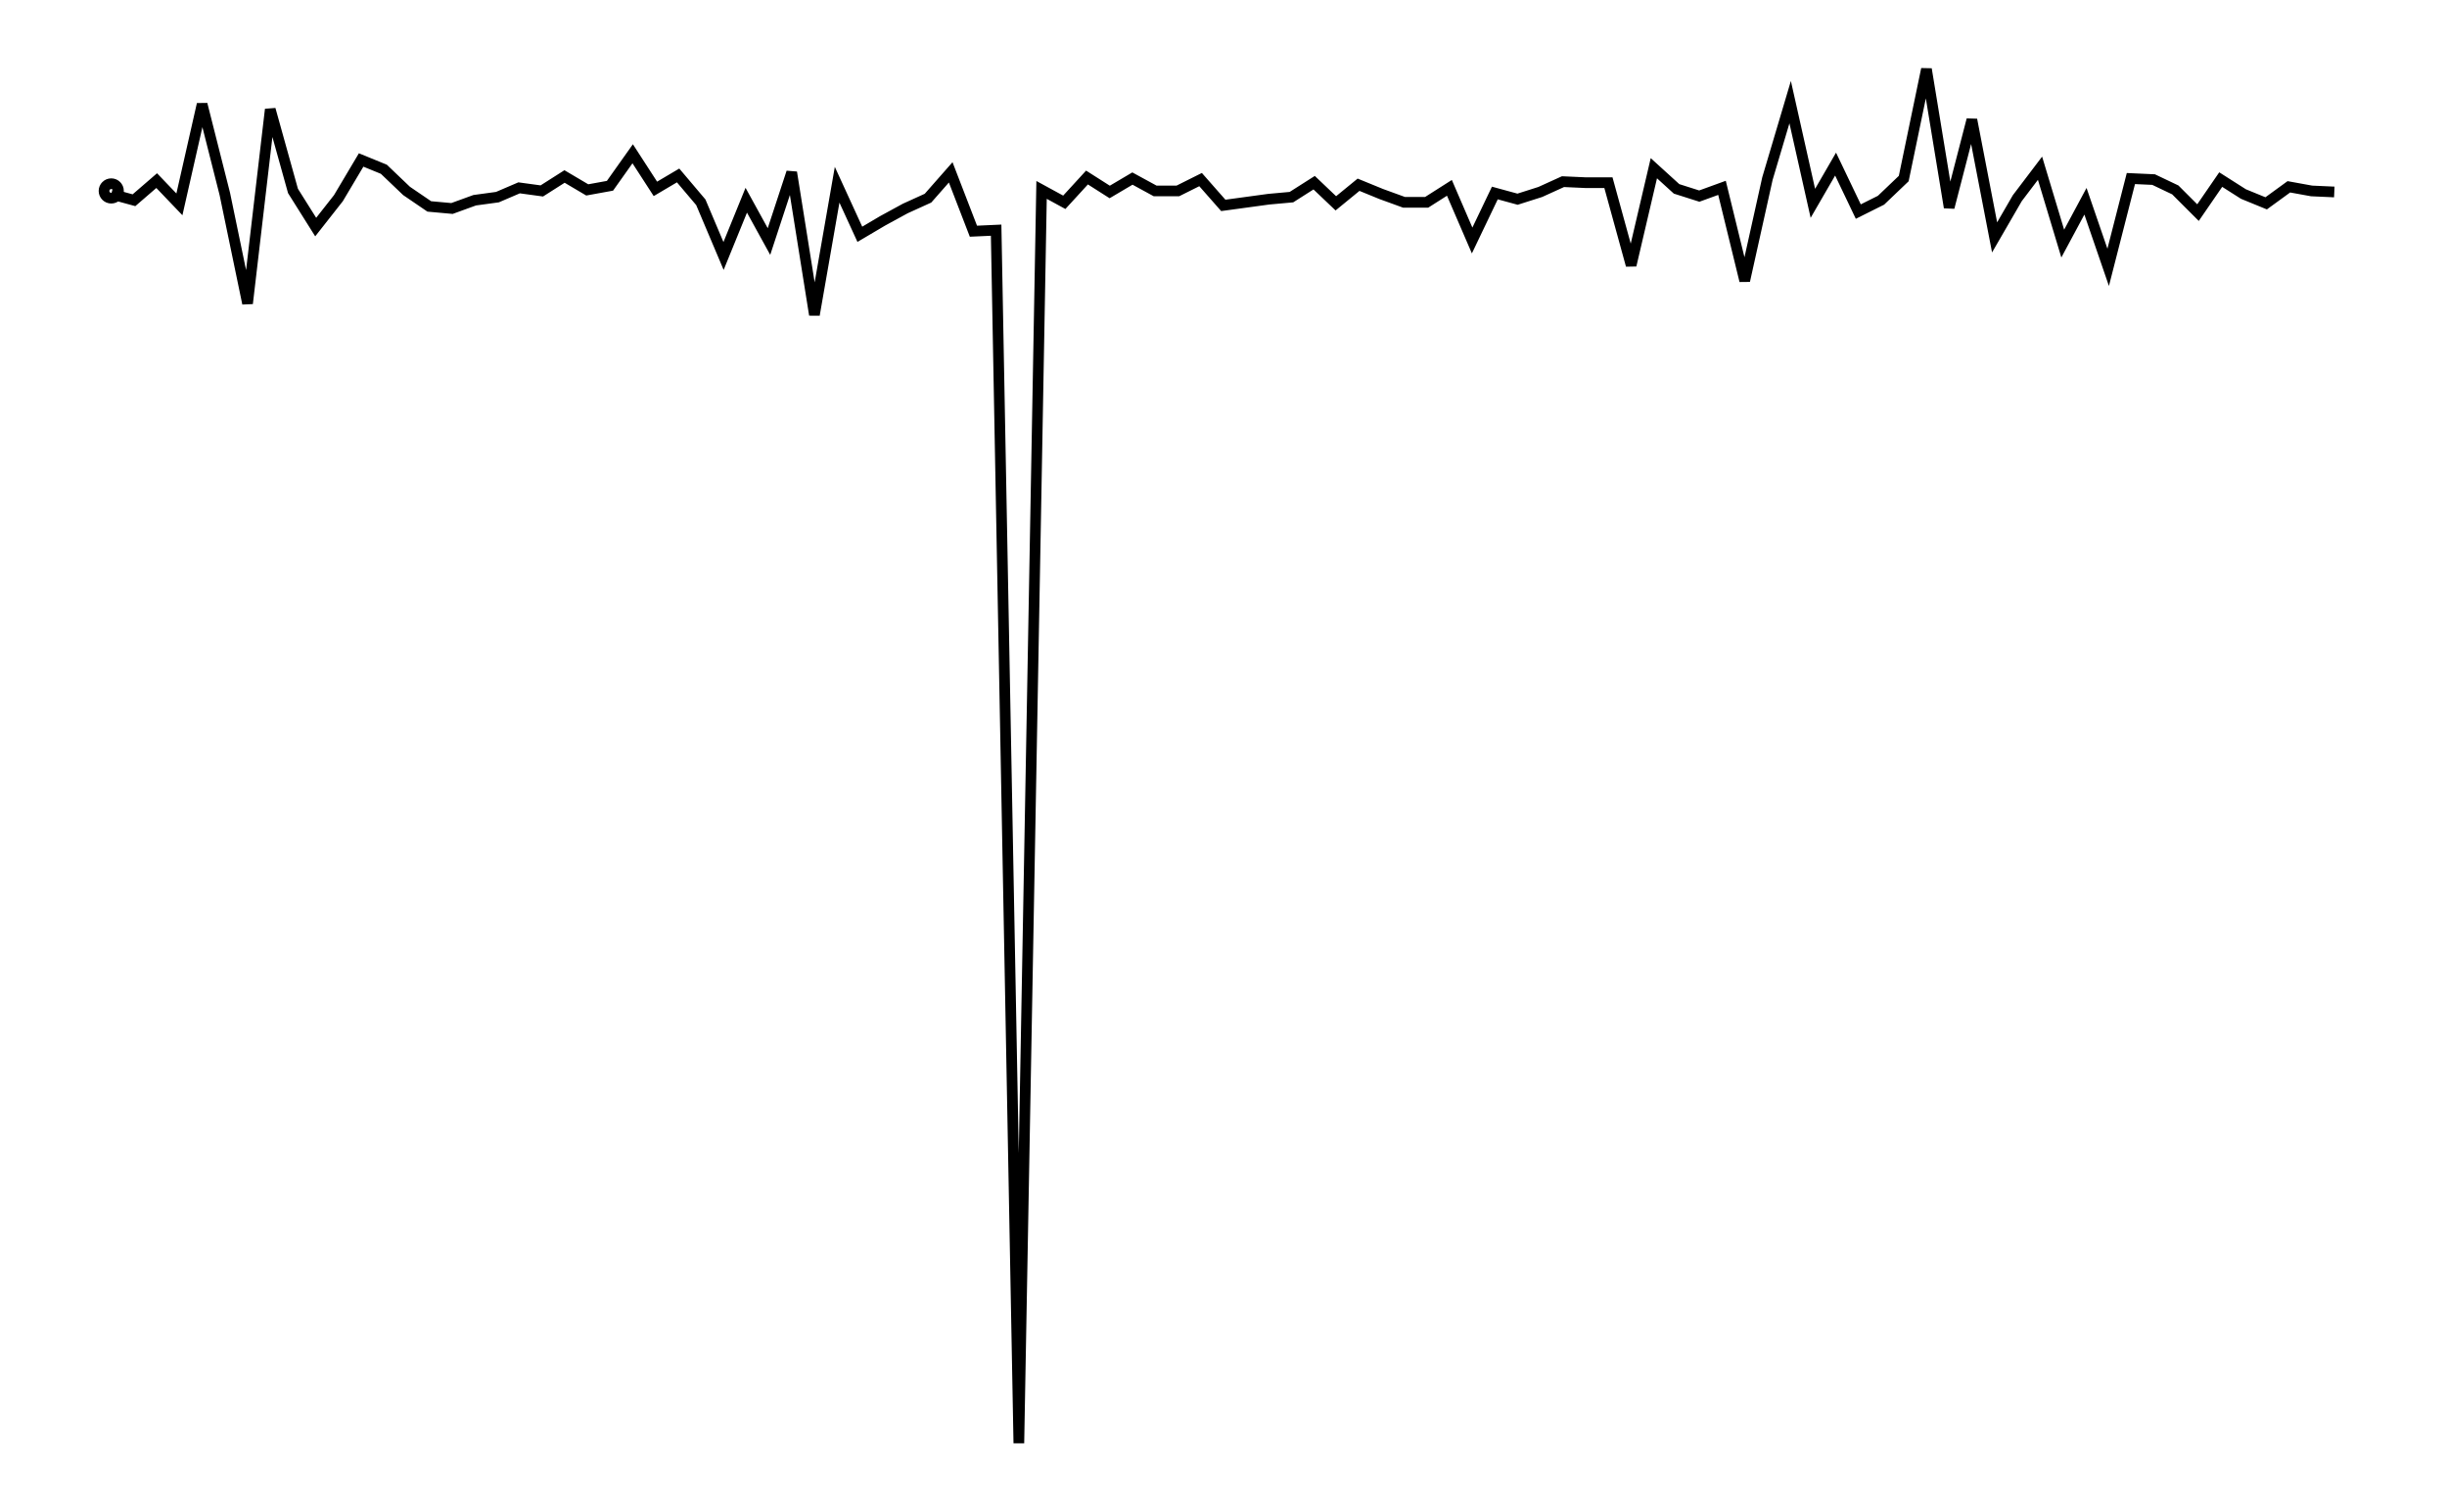 <svg xmlns="http://www.w3.org/2000/svg" width="161.80" height="100.00" viewBox="-3.35 -96.12 171.80 110.00">
<g fill="none" stroke="black" stroke-width="0.07%" transform="translate(0, -82.23) scale(7.51, -7.51)">
<circle cx="0.22" cy="0.00" r="0.07" />
<polyline points="0.22,-0.03 0.44,-0.09 0.66,0.10 0.88,-0.13 1.10,0.84 1.32,-0.03 1.54,-1.09 1.76,0.79 1.98,-0.00 2.20,-0.35 2.42,-0.07 2.64,0.30 2.86,0.21 3.08,0.00 3.30,-0.15 3.52,-0.17 3.74,-0.09 3.96,-0.06 4.17,0.03 4.39,-0.00 4.61,0.14 4.83,0.01 5.05,0.05 5.27,0.36 5.49,0.02 5.71,0.15 5.93,-0.11 6.15,-0.63 6.37,-0.09 6.59,-0.49 6.81,0.18 7.03,-1.20 7.25,0.06 7.47,-0.42 7.69,-0.29 7.91,-0.17 8.13,-0.07 8.35,0.18 8.57,-0.39 8.79,-0.38 9.01,-12.13 9.23,0.01 9.45,-0.11 9.67,0.13 9.89,-0.01 10.11,0.12 10.33,0.00 10.55,-0.00 10.77,0.11 10.99,-0.14 11.21,-0.11 11.43,-0.08 11.65,-0.06 11.87,0.08 12.08,-0.12 12.30,0.06 12.52,-0.03 12.74,-0.11 12.96,-0.11 13.18,0.03 13.40,-0.48 13.62,-0.02 13.84,-0.08 14.06,-0.01 14.28,0.09 14.50,0.08 14.72,0.08 14.94,-0.72 15.16,0.22 15.38,0.02 15.60,-0.05 15.82,0.03 16.04,-0.87 16.26,0.12 16.48,0.86 16.70,-0.12 16.92,0.26 17.14,-0.20 17.36,-0.09 17.58,0.12 17.80,1.18 18.02,-0.16 18.24,0.69 18.46,-0.45 18.68,-0.07 18.90,0.22 19.12,-0.51 19.34,-0.10 19.56,-0.74 19.78,0.12 20.00,0.11 20.21,0.01 20.43,-0.21 20.65,0.11 20.87,-0.03 21.09,-0.12 21.31,0.04 21.53,-0.00 21.75,-0.01" />
</g>
</svg>
